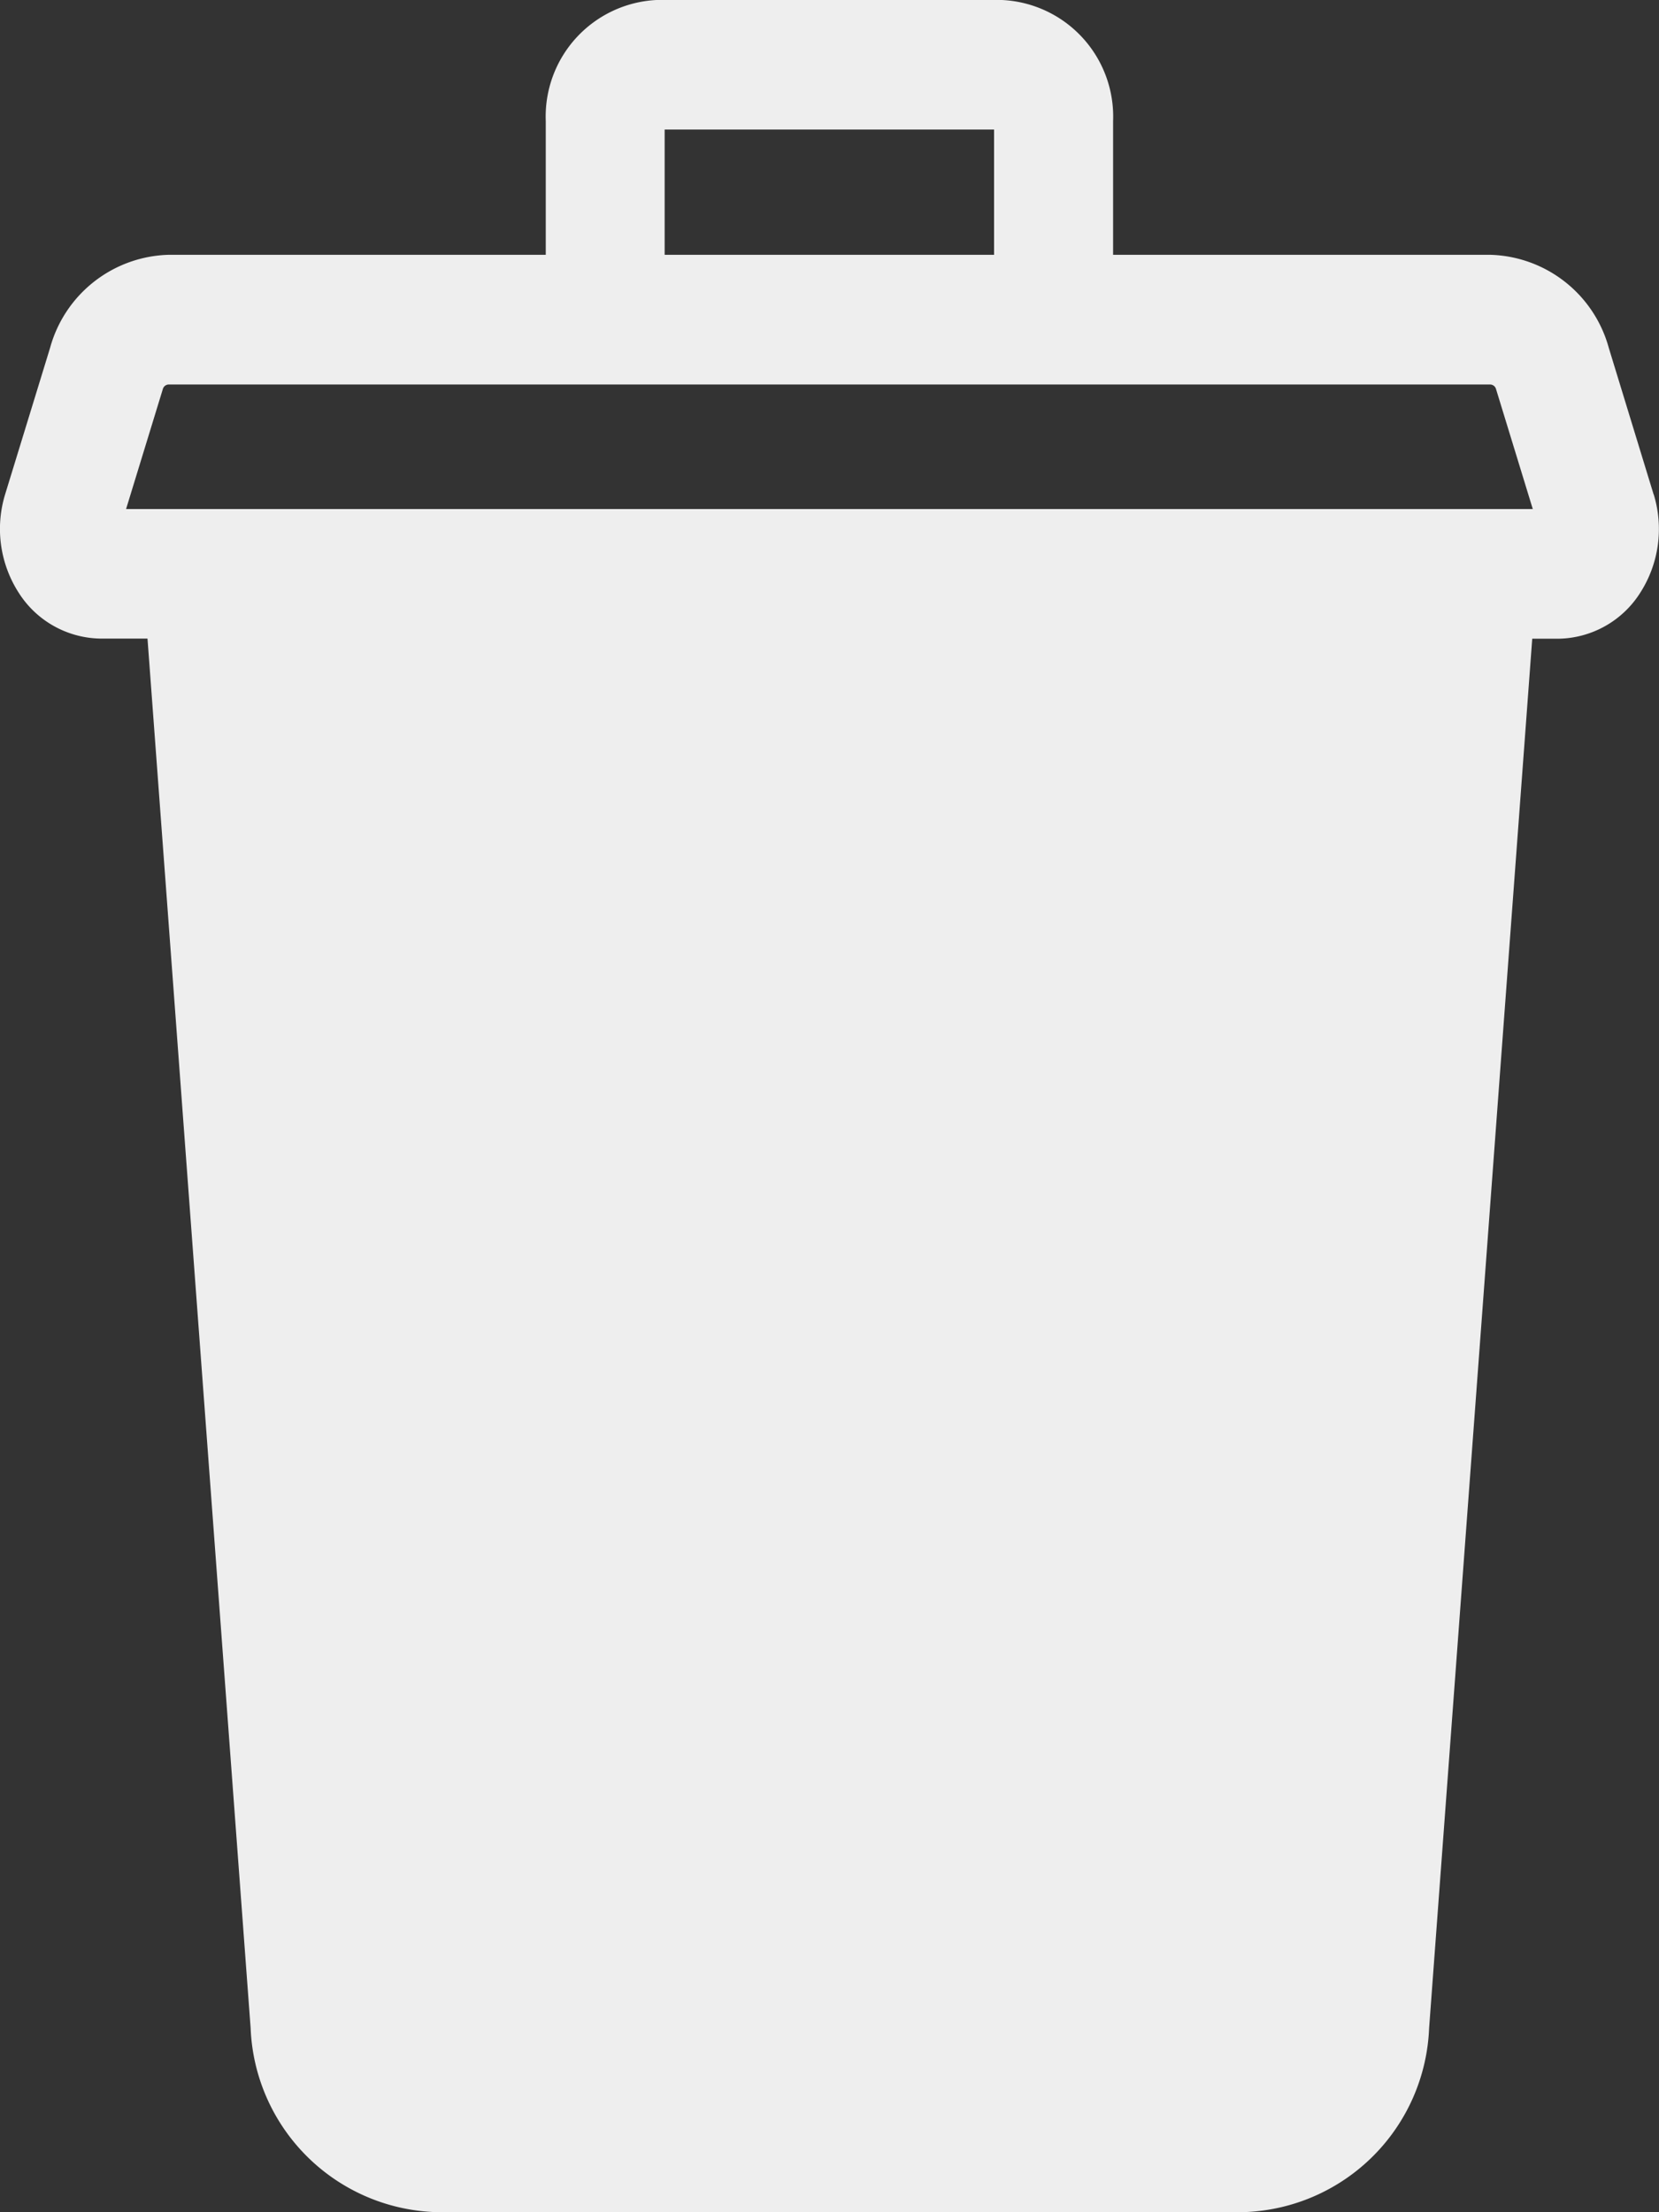 <svg id="Group_2450" data-name="Group 2450" xmlns="http://www.w3.org/2000/svg" width="12.001" height="16" viewBox="0 0 12.001 16">
  <rect x="0" y="0" width="12.001" height="16" fill="#333333" stroke="none"/>
  <path id="Path_1460" data-name="Path 1460" d="M11.962,3.576l-.324-1.059a.915.915,0,0,0-.859-.674H8.052V.876A.844.844,0,0,0,7.248,0h-2.5a.844.844,0,0,0-.8.876v.967H1.221a.915.915,0,0,0-.859.674L.037,3.576a.854.854,0,0,0,.1.714.713.713,0,0,0,.591.329h.339l.746,10.05A1.387,1.387,0,0,0,3.136,16H9.015a1.387,1.387,0,0,0,1.323-1.33l.746-10.05h.188a.713.713,0,0,0,.591-.329.854.854,0,0,0,.1-.714ZM4.808.937H7.191v.906H4.808ZM10.22,4.619ZM.912,3.682l.266-.868a.045.045,0,0,1,.043-.033h9.558a.045.045,0,0,1,.043.033l.266.868Zm0,0" transform="translate(0)" fill="#eee"/>
</svg>
